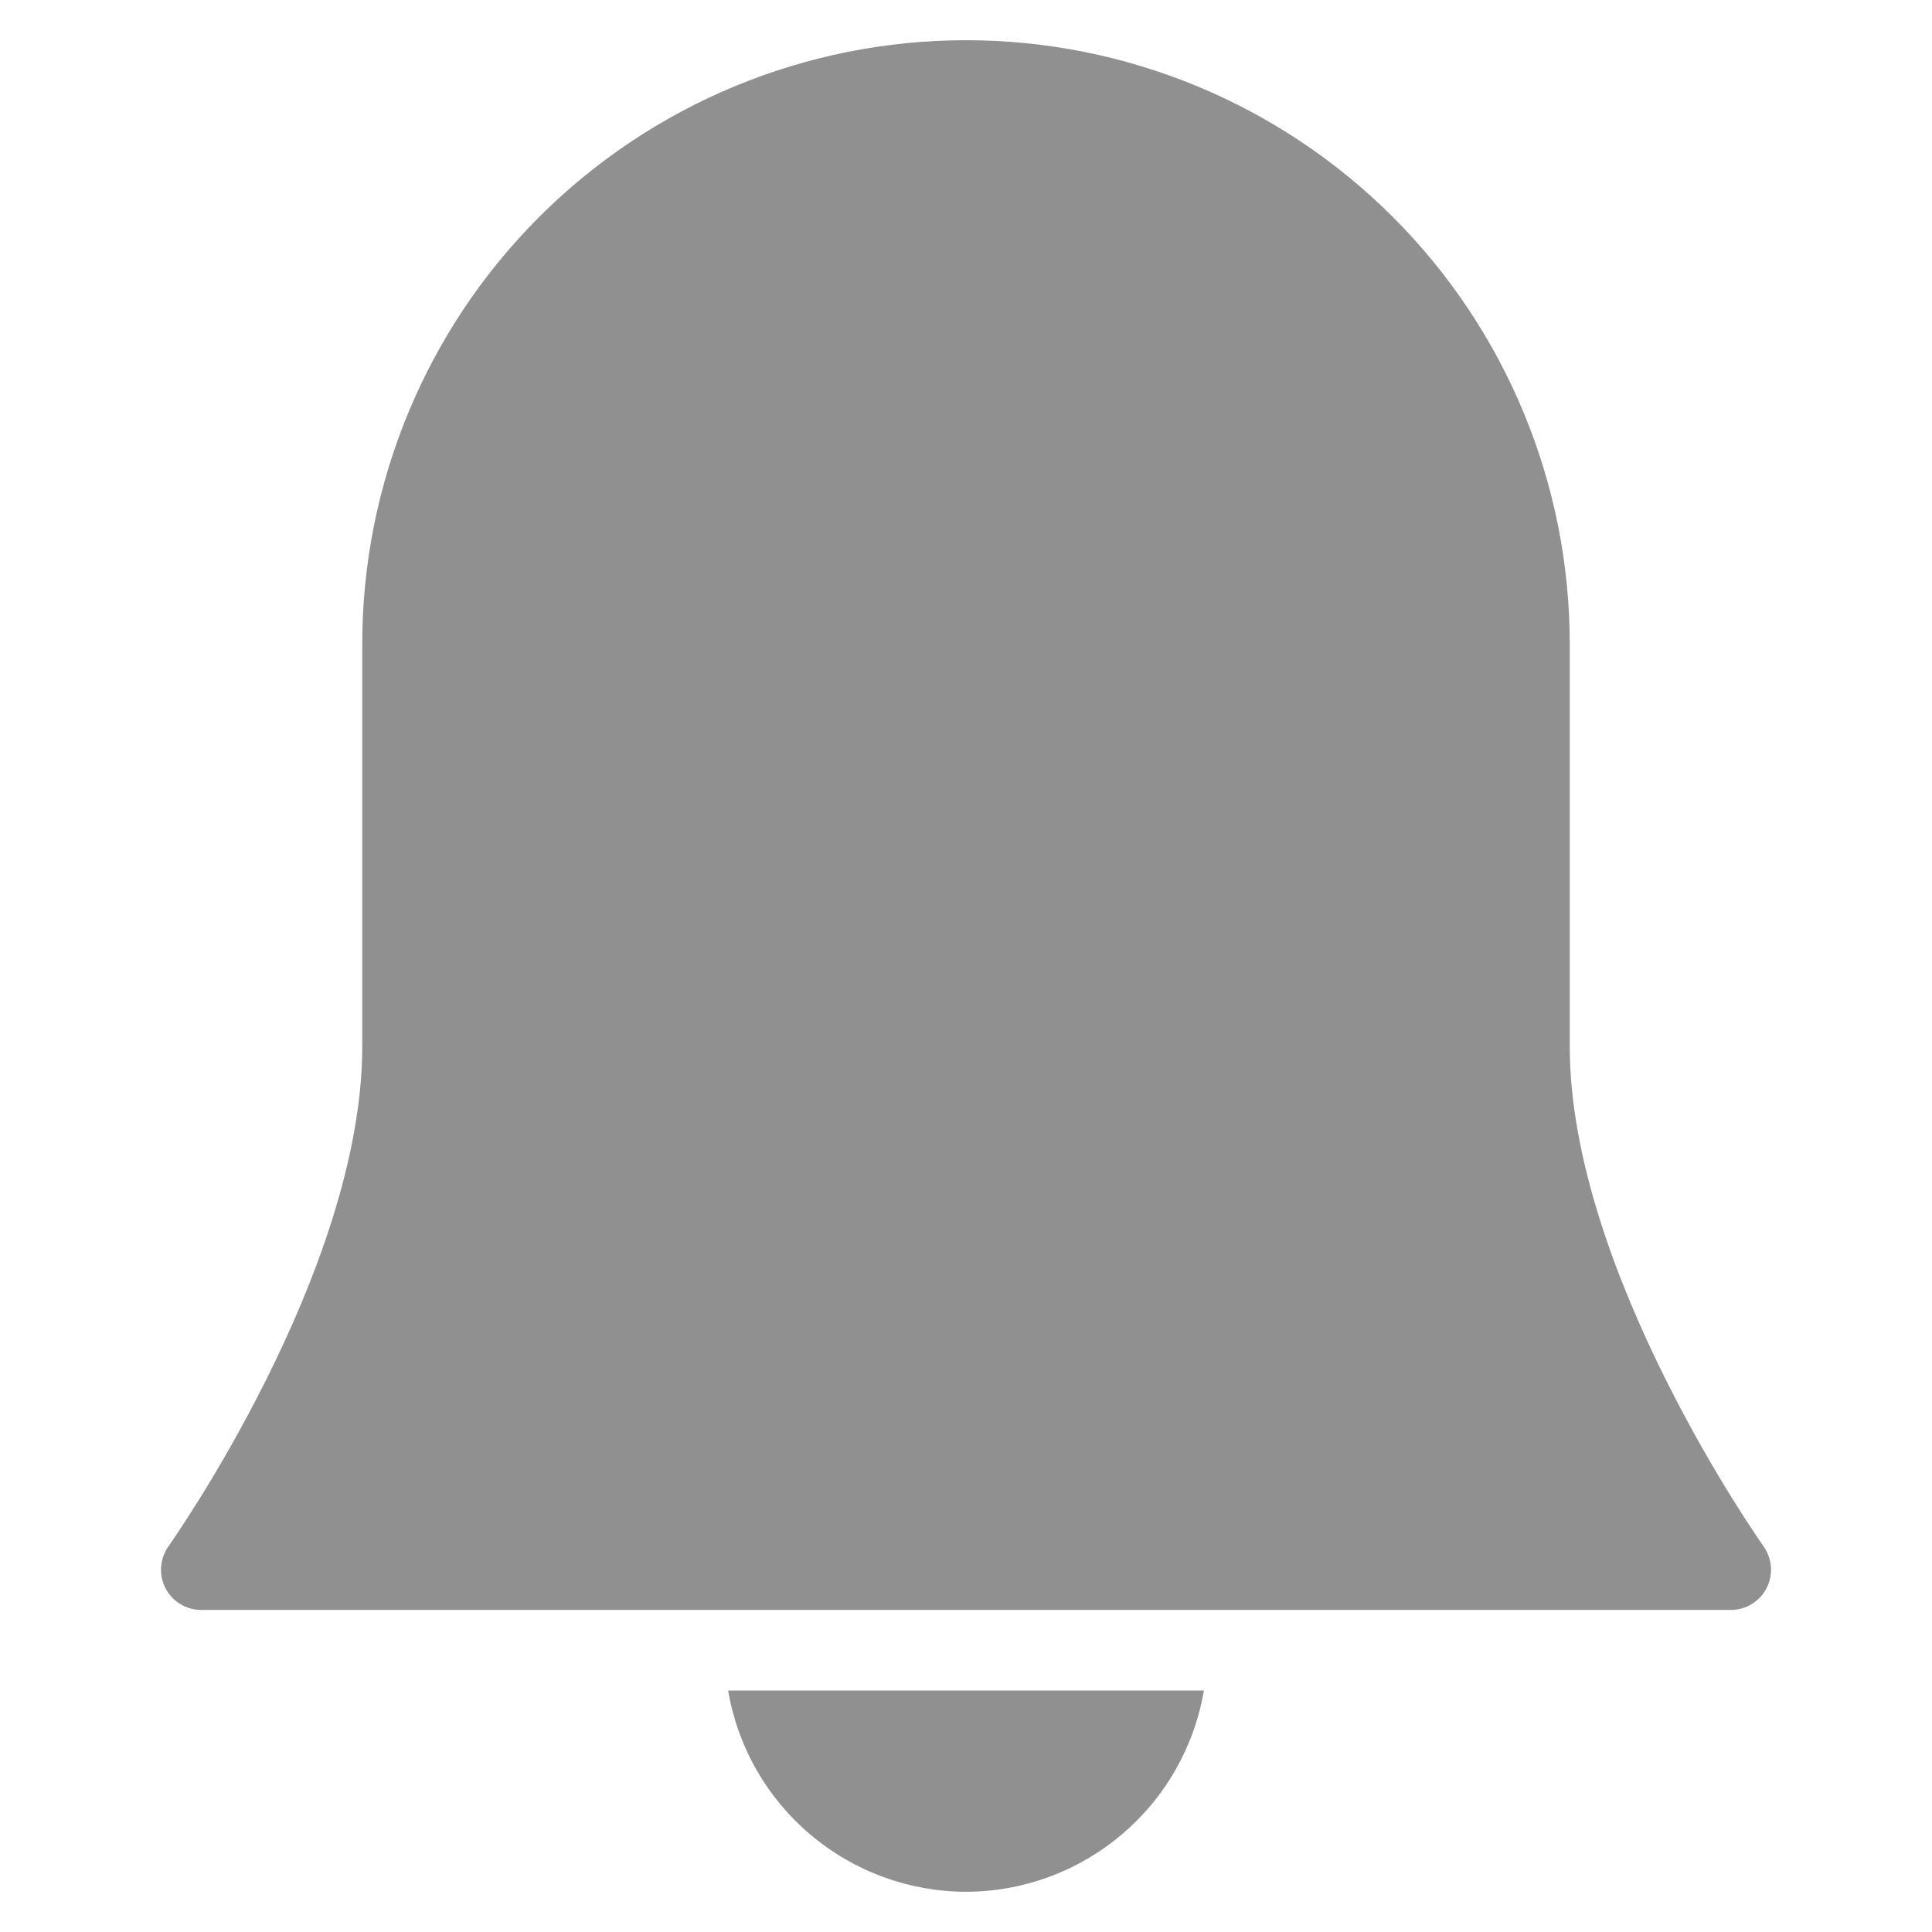 <svg width="16" height="16" viewBox="0 0 16 16" fill="none" xmlns="http://www.w3.org/2000/svg">
<g opacity="0.5">
<path d="M8 15.667C8.472 15.666 8.929 15.498 9.289 15.193C9.65 14.888 9.891 14.466 9.97 14H6.03C6.109 14.466 6.35 14.888 6.711 15.193C7.071 15.498 7.528 15.666 8 15.667Z" fill="#212121"/>
<path d="M14.605 12.806C14.589 12.784 13 10.533 13 8.667V5.333C13 4.007 12.473 2.735 11.536 1.798C10.598 0.86 9.326 0.333 8 0.333C6.674 0.333 5.402 0.86 4.464 1.798C3.527 2.735 3 4.007 3 5.333V8.667C3 10.533 1.411 12.784 1.395 12.806C1.36 12.856 1.339 12.915 1.334 12.976C1.33 13.037 1.342 13.098 1.37 13.152C1.398 13.207 1.441 13.253 1.493 13.284C1.545 13.316 1.605 13.333 1.667 13.333H14.333C14.395 13.333 14.455 13.316 14.507 13.284C14.559 13.253 14.602 13.207 14.63 13.152C14.658 13.098 14.67 13.037 14.666 12.976C14.661 12.915 14.64 12.856 14.605 12.806Z" fill="#212121"/>
</g>
</svg>
